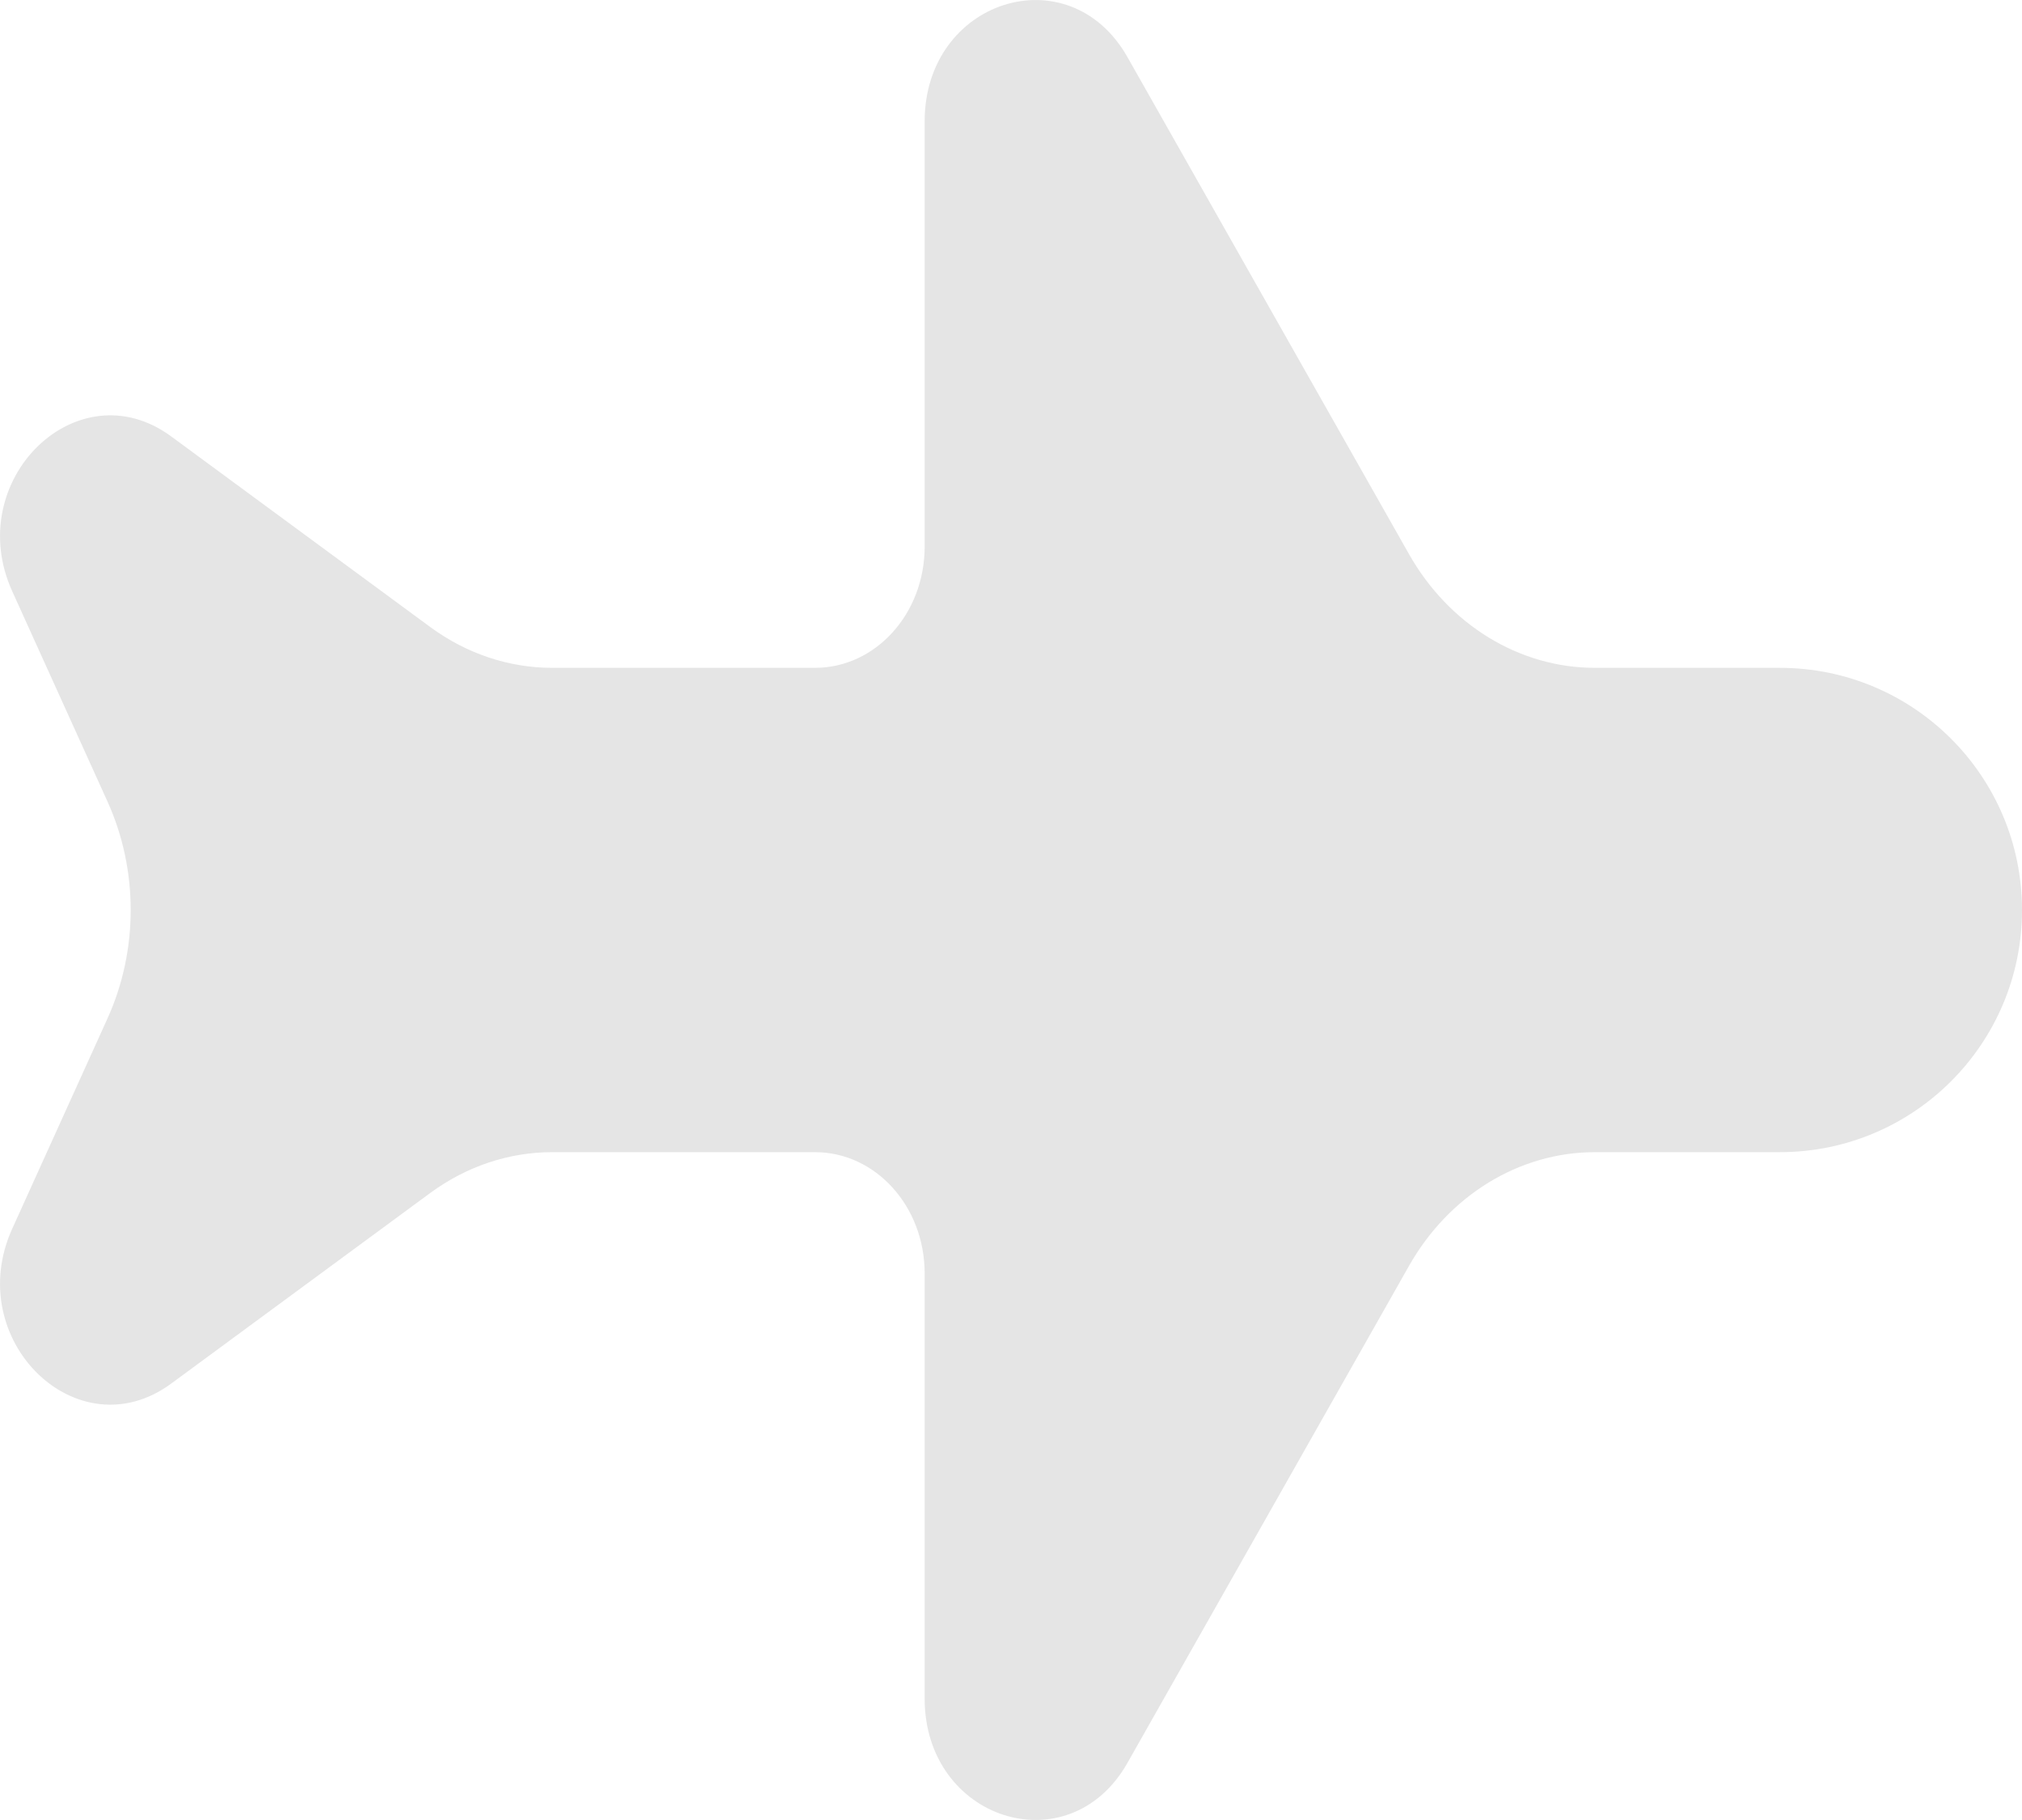 <svg width="20" height="18" viewBox="0 0 20 18" fill="none" xmlns="http://www.w3.org/2000/svg">
<g id="airplane mode">
<path id="Rectangle 972" d="M1.693 13.684L4.258 11.797C4.615 11.535 5.034 11.395 5.462 11.395L8.061 11.395C8.661 11.395 9.146 11.931 9.146 12.593L9.146 16.8C9.146 18.003 10.574 18.455 11.152 17.435L13.936 12.521C14.332 11.821 15.028 11.395 15.776 11.395L17.605 11.395C18.928 11.395 20 10.323 20 9C20 7.677 18.928 6.605 17.605 6.605L15.776 6.605C15.028 6.605 14.332 6.179 13.936 5.479L11.152 0.565C10.574 -0.455 9.146 -0.003 9.146 1.2L9.146 5.407C9.146 6.069 8.661 6.605 8.061 6.605L5.462 6.605C5.034 6.605 4.615 6.465 4.258 6.203L1.693 4.316C0.767 3.635 -0.377 4.749 0.121 5.848L1.064 7.929C1.369 8.603 1.369 9.397 1.064 10.071L0.121 12.152C-0.377 13.251 0.767 14.365 1.693 13.684Z" fill="#E5E5E5"/>
</g>
</svg>
